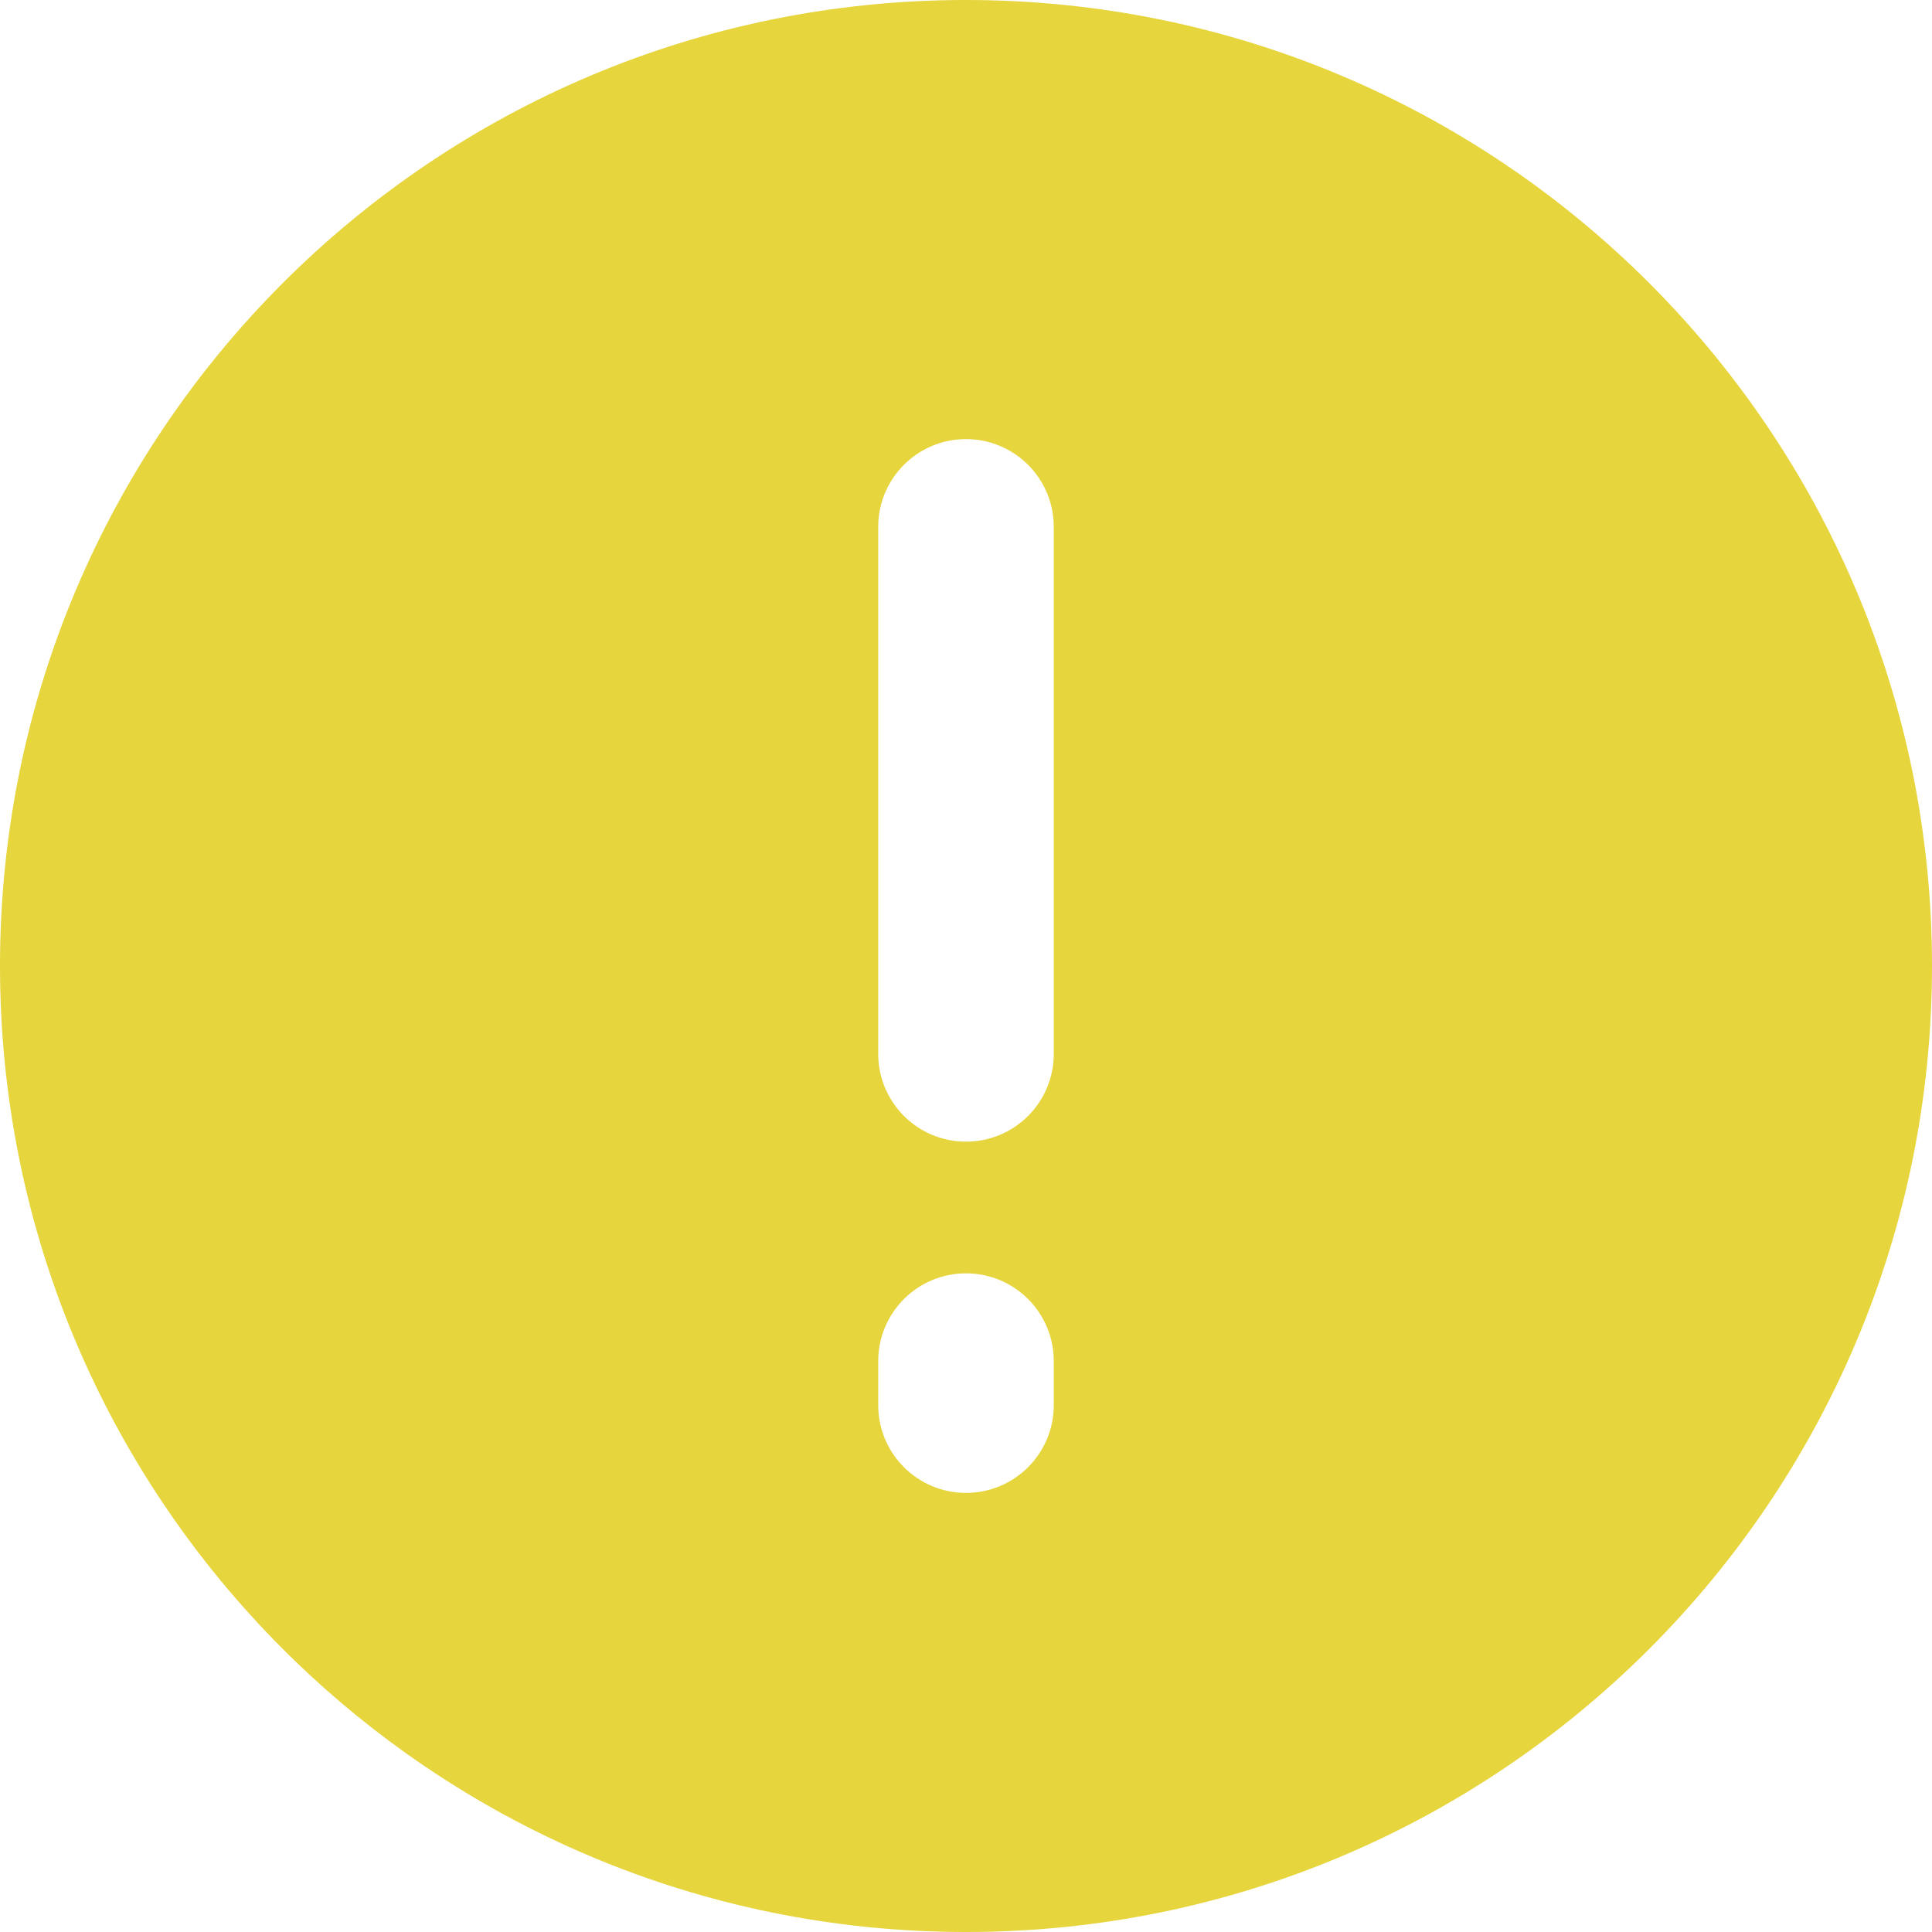 <svg xmlns="http://www.w3.org/2000/svg" width="25" height="25" fill="none" viewBox="0 0 25 25"><path fill="#E6D53C" fill-rule="evenodd" d="M12.5 0C5.596 0 0 5.596 0 12.5C0 19.404 5.596 25 12.5 25C19.404 25 25 19.404 25 12.5C25 5.596 19.404 0 12.5 0ZM13.636 6.818C13.636 6.191 13.128 5.682 12.5 5.682C11.872 5.682 11.364 6.191 11.364 6.818V13.636C11.364 14.264 11.872 14.773 12.5 14.773C13.128 14.773 13.636 14.264 13.636 13.636V6.818ZM13.636 17.614C13.636 16.986 13.128 16.477 12.5 16.477C11.872 16.477 11.364 16.986 11.364 17.614V18.182C11.364 18.809 11.872 19.318 12.5 19.318C13.128 19.318 13.636 18.809 13.636 18.182V17.614Z" clip-rule="evenodd"/></svg>